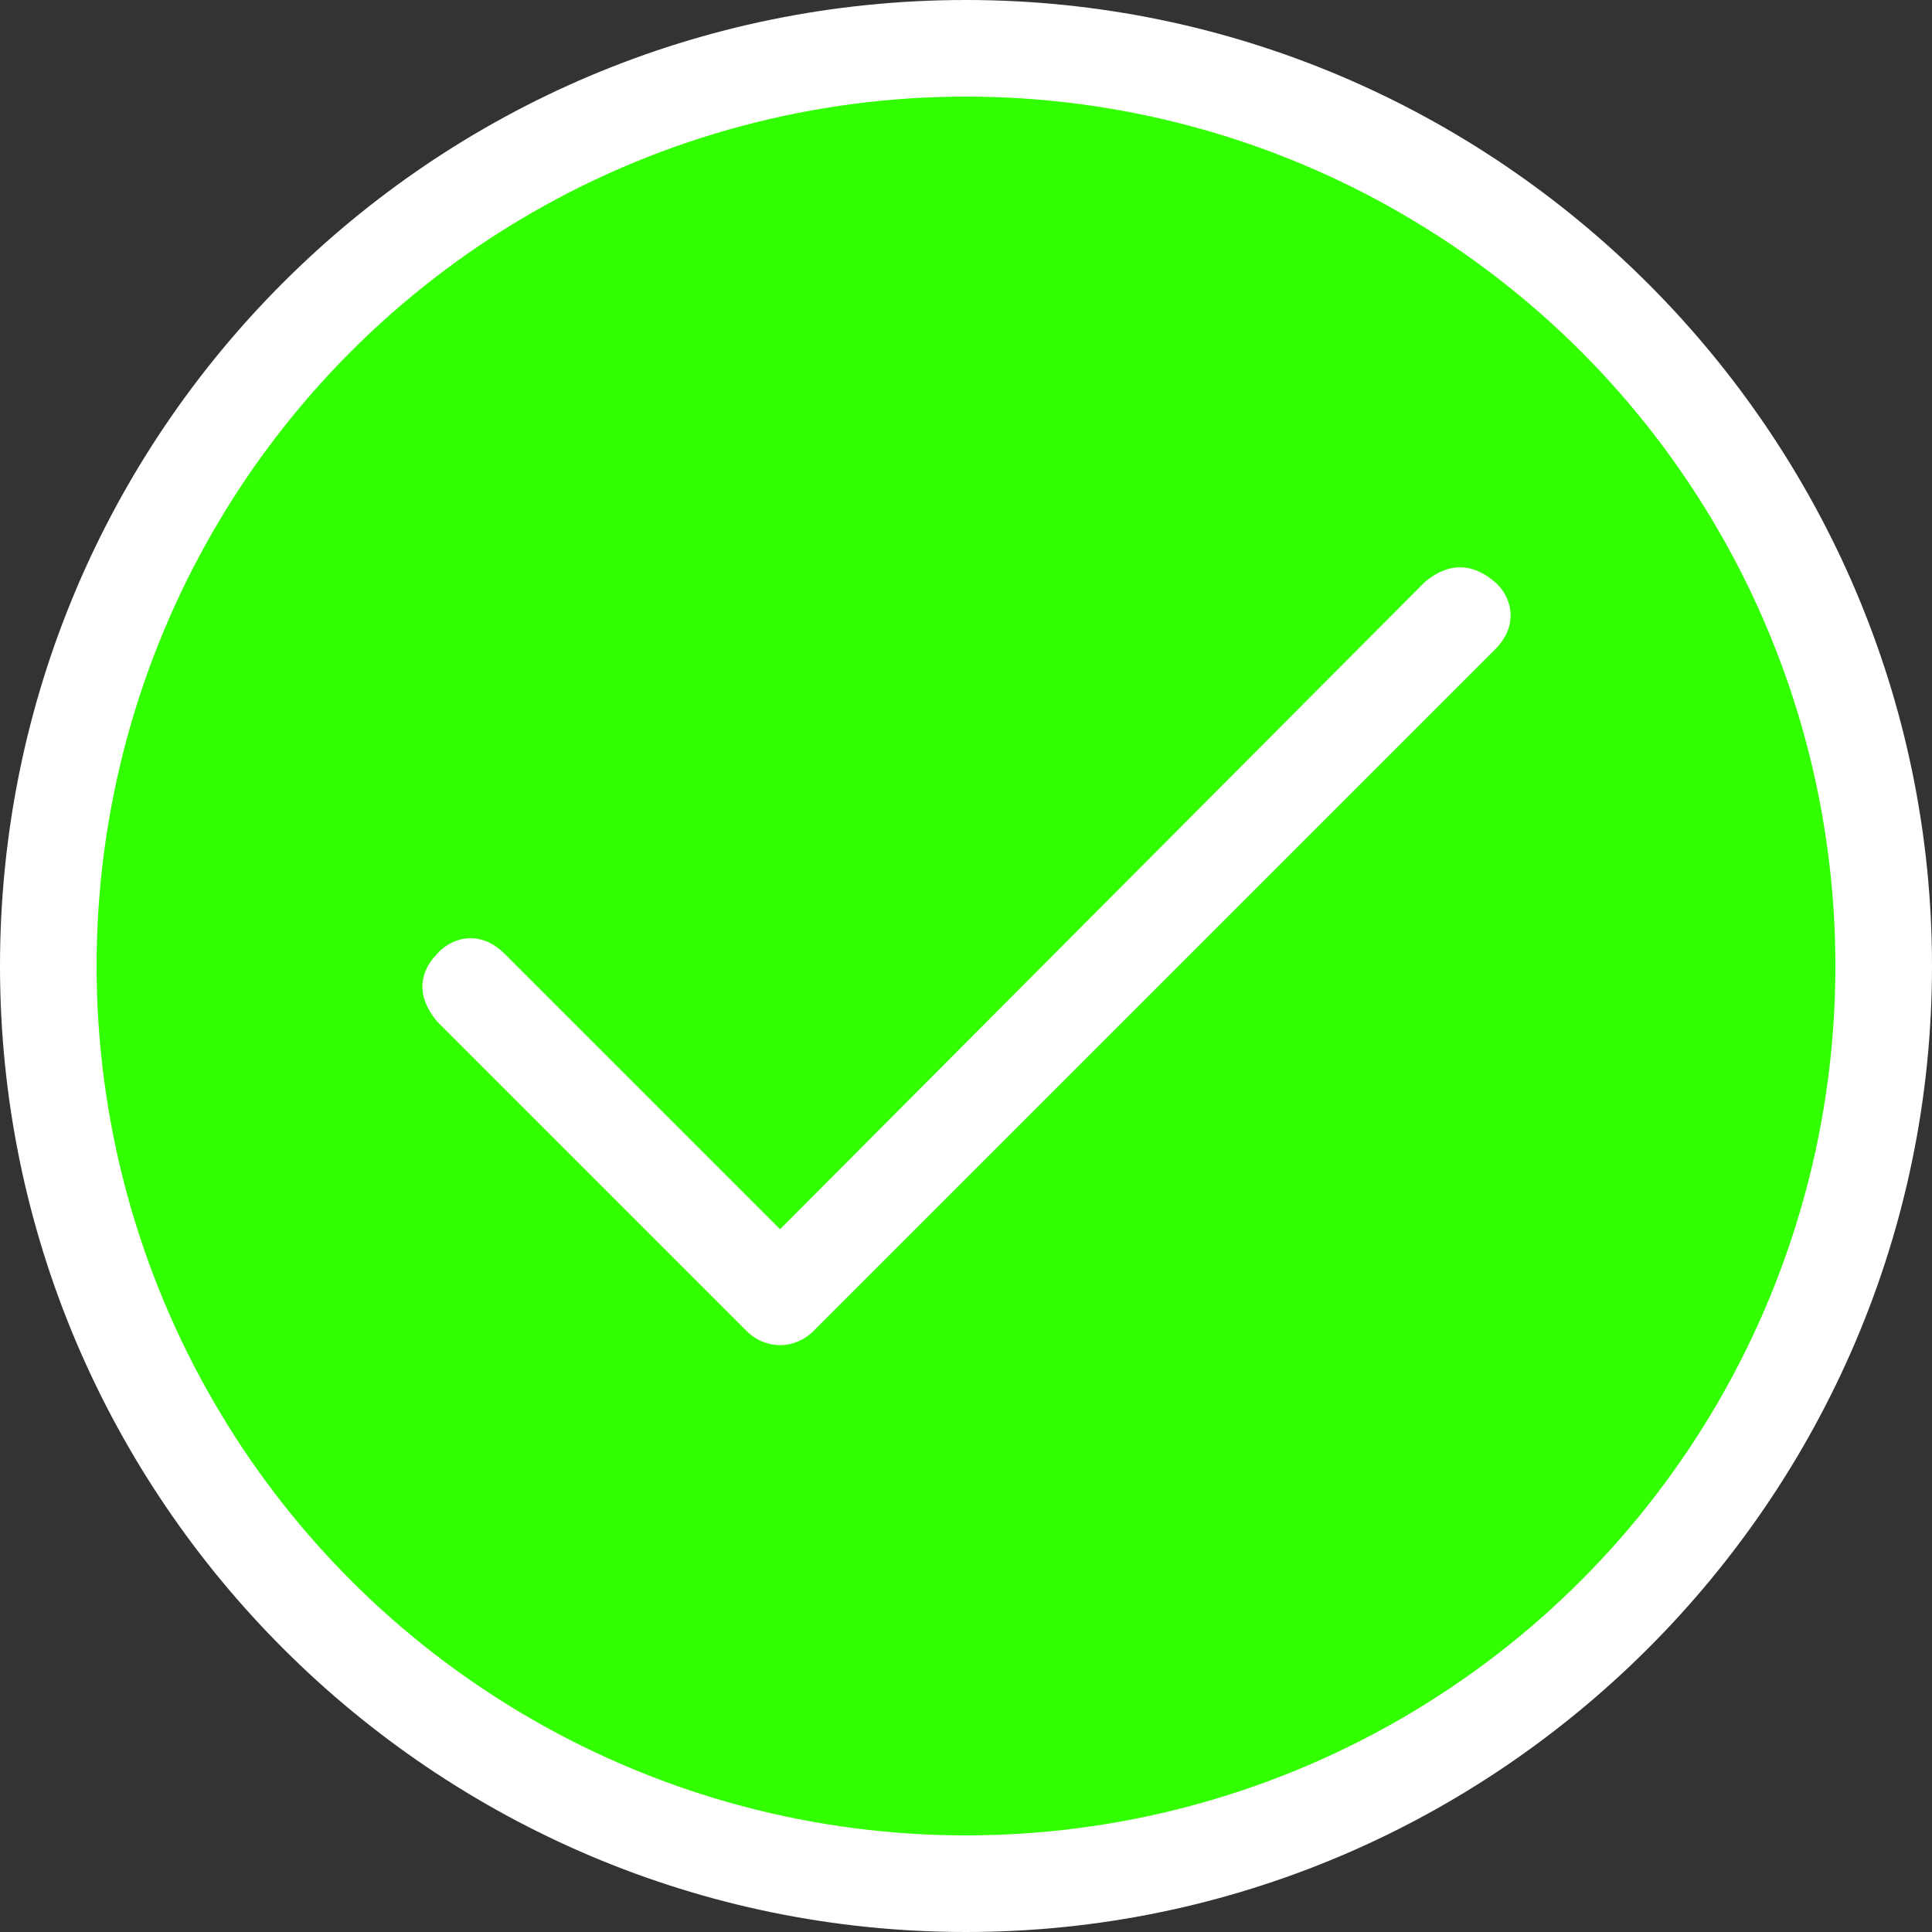 <?xml version="1.0" encoding="utf-8"?>
<svg version="1.1" id="wrong" xmlns="http://www.w3.org/2000/svg" xmlns:xlink="http://www.w3.org/1999/xlink" x="0px" y="0px"
	 viewBox="0 0 80 80" style="enable-background:new 0 0 80 80;" xml:space="preserve">
<rect x="0" y="0" width="80" height="80" fill="#333333" stroke="none"/>
<style type="text/css">
	.st0{fill:#FFFFFF;}
	.st1{fill:#32FF00;}
</style>
<path id="outside" class="st0" d="M40,0C17.9,0,0,17.9,0,40s18,40,40,40s40-18,40-40S62,0,40,0z"/>
<circle id="inside" class="st1" cx="40" cy="40" r="36"/>
<path id="check" class="st0" d="M59,24.1L32.3,50.9L20.9,39.5c-1.1-1.1-2.3-0.6-2.8,0c-0.6,0.6-1,1.6,0,2.8l11.4,11.4l1.4,1.4
	c0.8,0.8,2,0.8,2.8,0l1.4-1.4l26.8-26.8c1.1-1.1,0.6-2.3,0-2.8C61.2,23.5,60.2,23.1,59,24.1z"/>
</svg>
